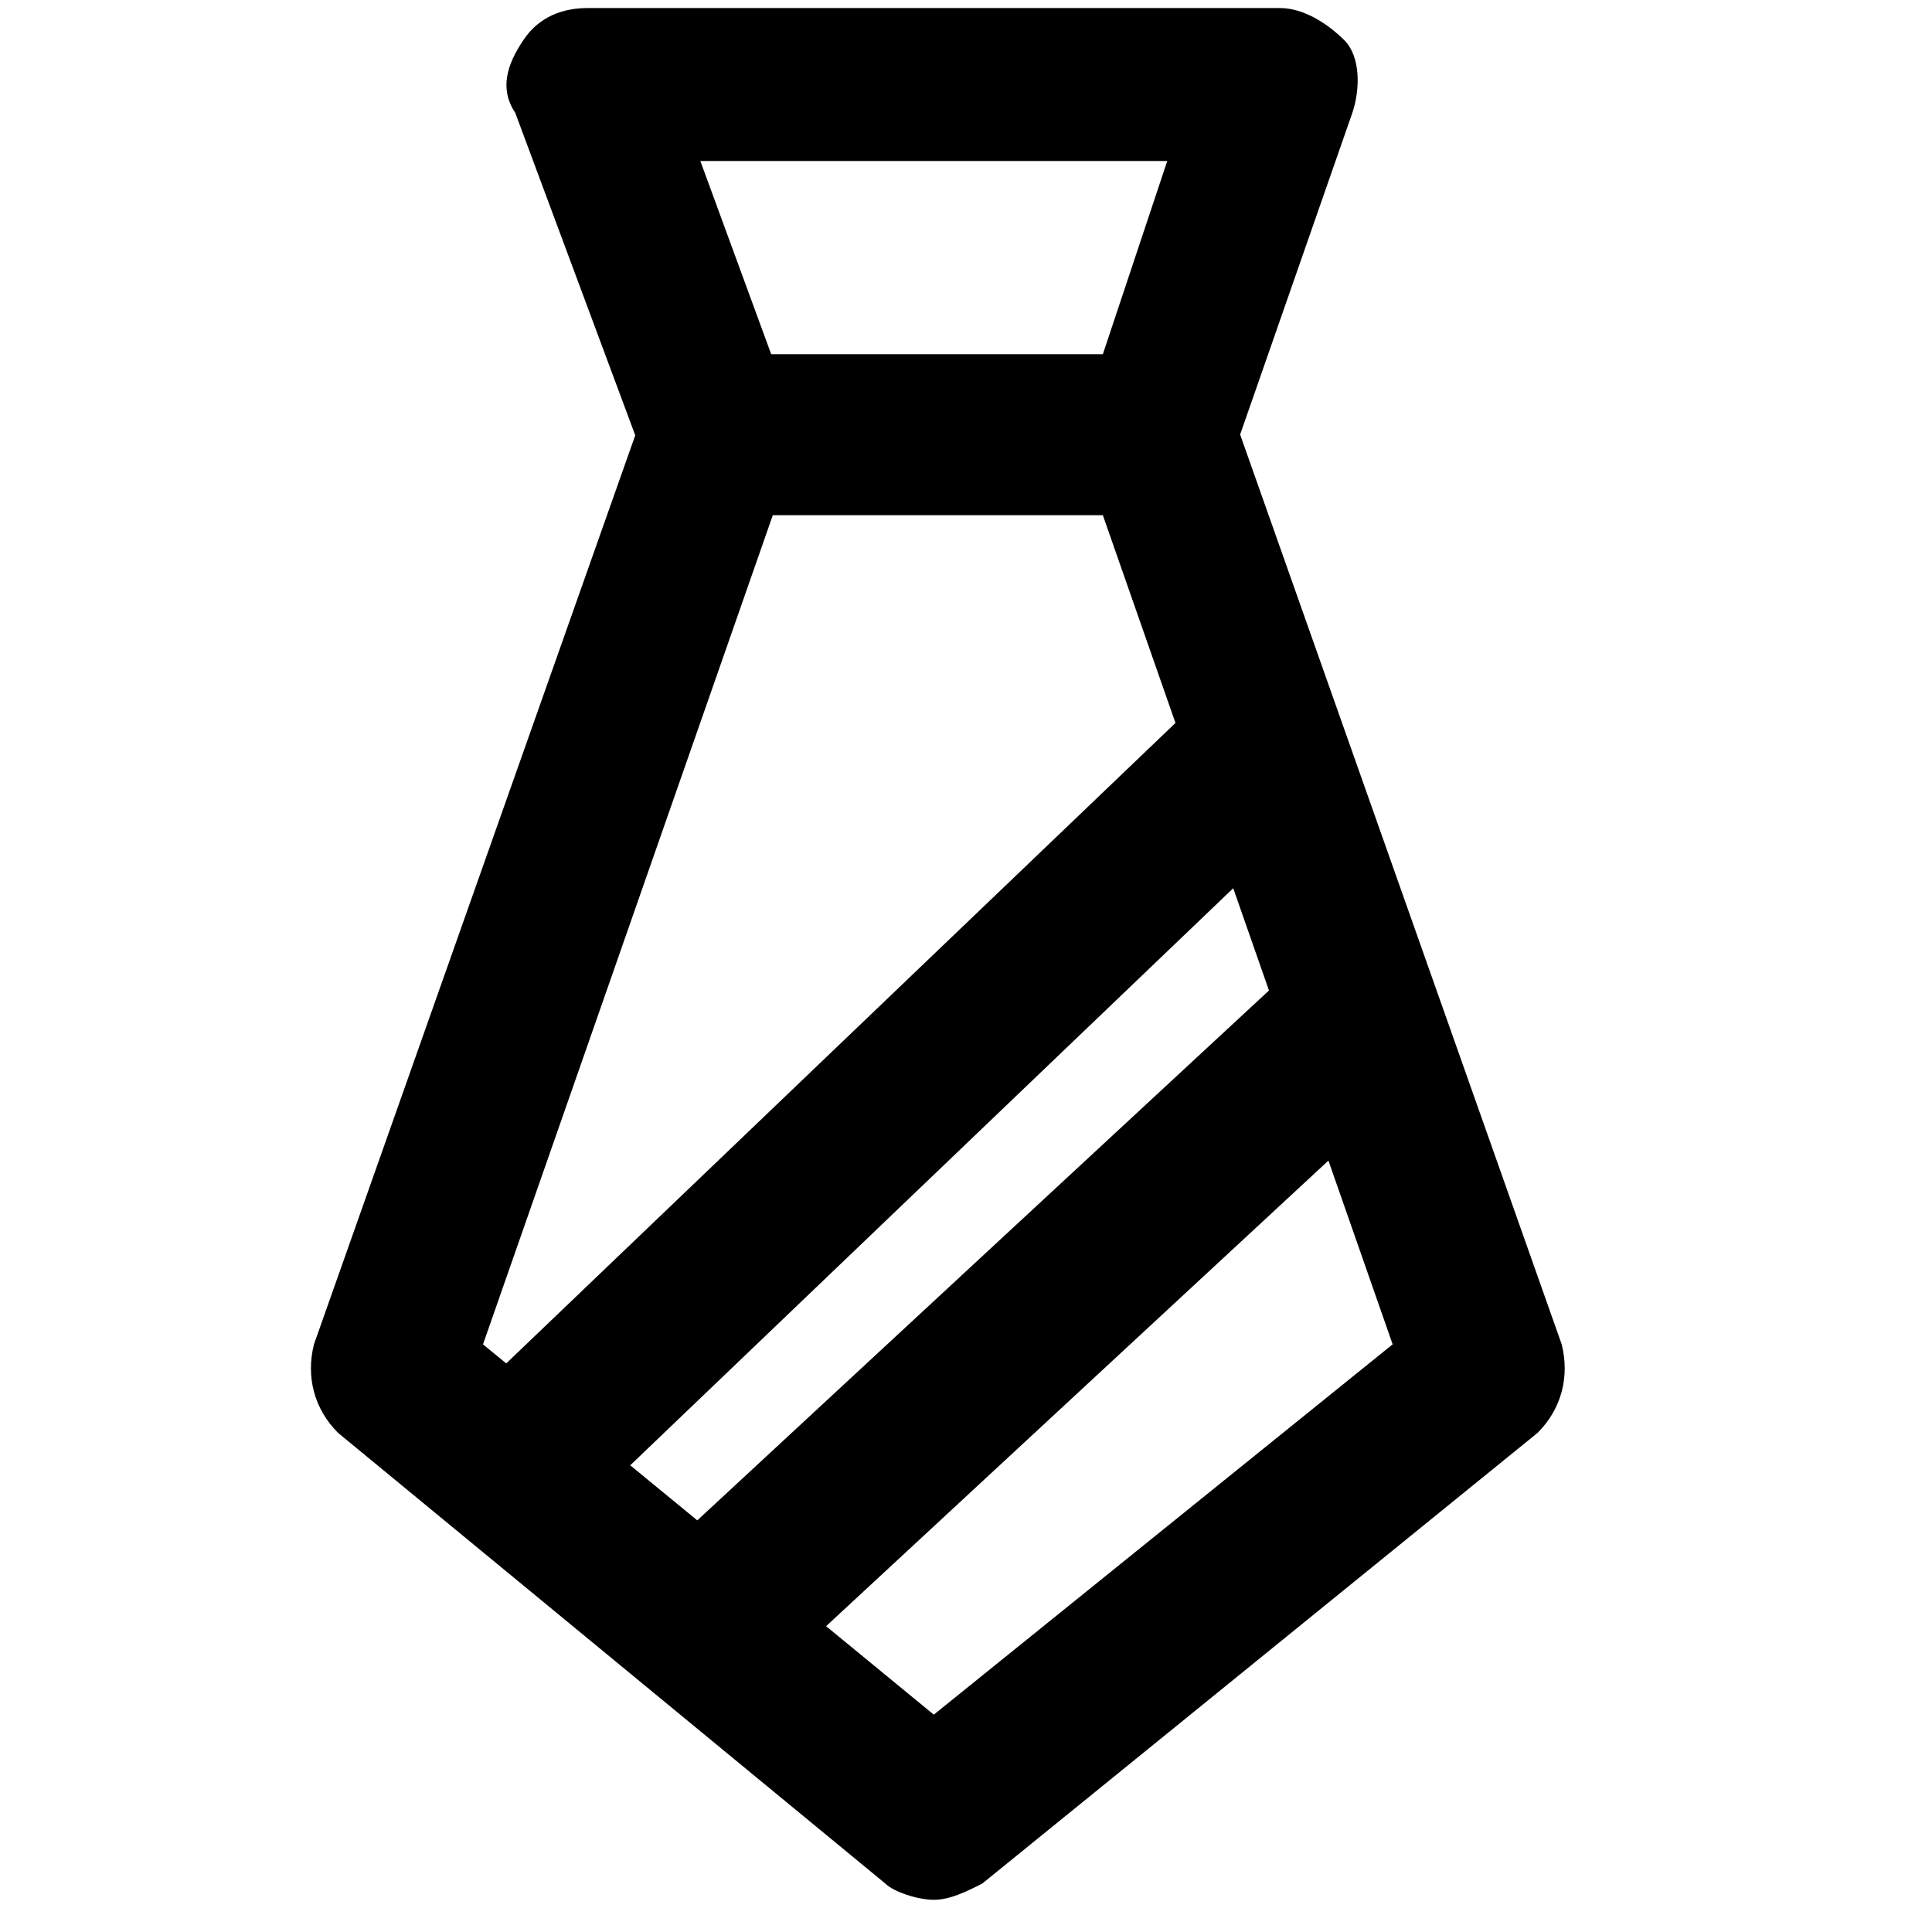 <?xml version="1.0" standalone="no"?><!DOCTYPE svg PUBLIC "-//W3C//DTD SVG 1.1//EN" "http://www.w3.org/Graphics/SVG/1.1/DTD/svg11.dtd"><svg class="icon" width="48px" height="48.00px" viewBox="0 0 1024 1024" version="1.1" xmlns="http://www.w3.org/2000/svg"><path d="M494.933 1006.933c-8.533 0-21.333-4.267-25.6-8.533l-290.133-238.933c-12.8-12.8-17.067-29.867-12.8-46.933L341.333 217.6c4.267-17.067 21.333-29.867 38.4-29.867h234.667c17.067 0 34.133 12.8 38.4 29.867l174.933 494.933c4.267 17.067 0 34.133-12.8 46.933l-294.4 238.933c-8.533 4.267-17.067 8.533-25.6 8.533zM256 712.533l238.933 196.267 243.2-196.267-153.6-439.467H409.6L256 712.533z"  /><path d="M614.4 273.067c-4.267 0-8.533 0-12.8-4.267-21.333-8.533-34.133-34.133-25.6-55.467l42.667-128H371.2l46.933 128c8.533 25.6 0 46.933-25.6 55.467-21.333 8.533-42.667 0-51.2-25.6L273.067 59.733c-8.533-12.8-4.267-25.6 4.267-38.4s21.333-17.067 34.133-17.067h366.933c12.8 0 25.6 8.533 34.133 17.067s8.533 25.6 4.267 38.4l-64 183.467c-4.267 17.067-21.333 29.867-38.4 29.867zM273.067 819.2c-12.8 0-21.333-4.267-29.867-12.8-8.533-8.533-12.8-17.067-12.8-29.867 0-12.8 4.267-21.333 12.8-29.867l396.8-379.733c17.067-17.067 42.667-17.067 59.733 0 8.533 8.533 12.8 17.067 12.8 29.867 0 12.8-4.267 21.333-12.8 29.867l-396.8 379.733c-8.533 8.533-21.333 12.8-29.867 12.8zM371.2 904.533c-12.8 0-21.333-4.267-29.867-12.8-8.533-8.533-12.8-17.067-12.8-29.867 0-12.8 4.267-21.333 12.8-29.867l349.867-324.267c17.067-17.067 42.667-17.067 59.733 4.267 8.533 8.533 12.8 17.067 12.8 29.867 0 12.8-4.267 21.333-12.8 29.867L401.067 896c-8.533 4.267-21.333 8.533-29.867 8.533z"  /></svg>